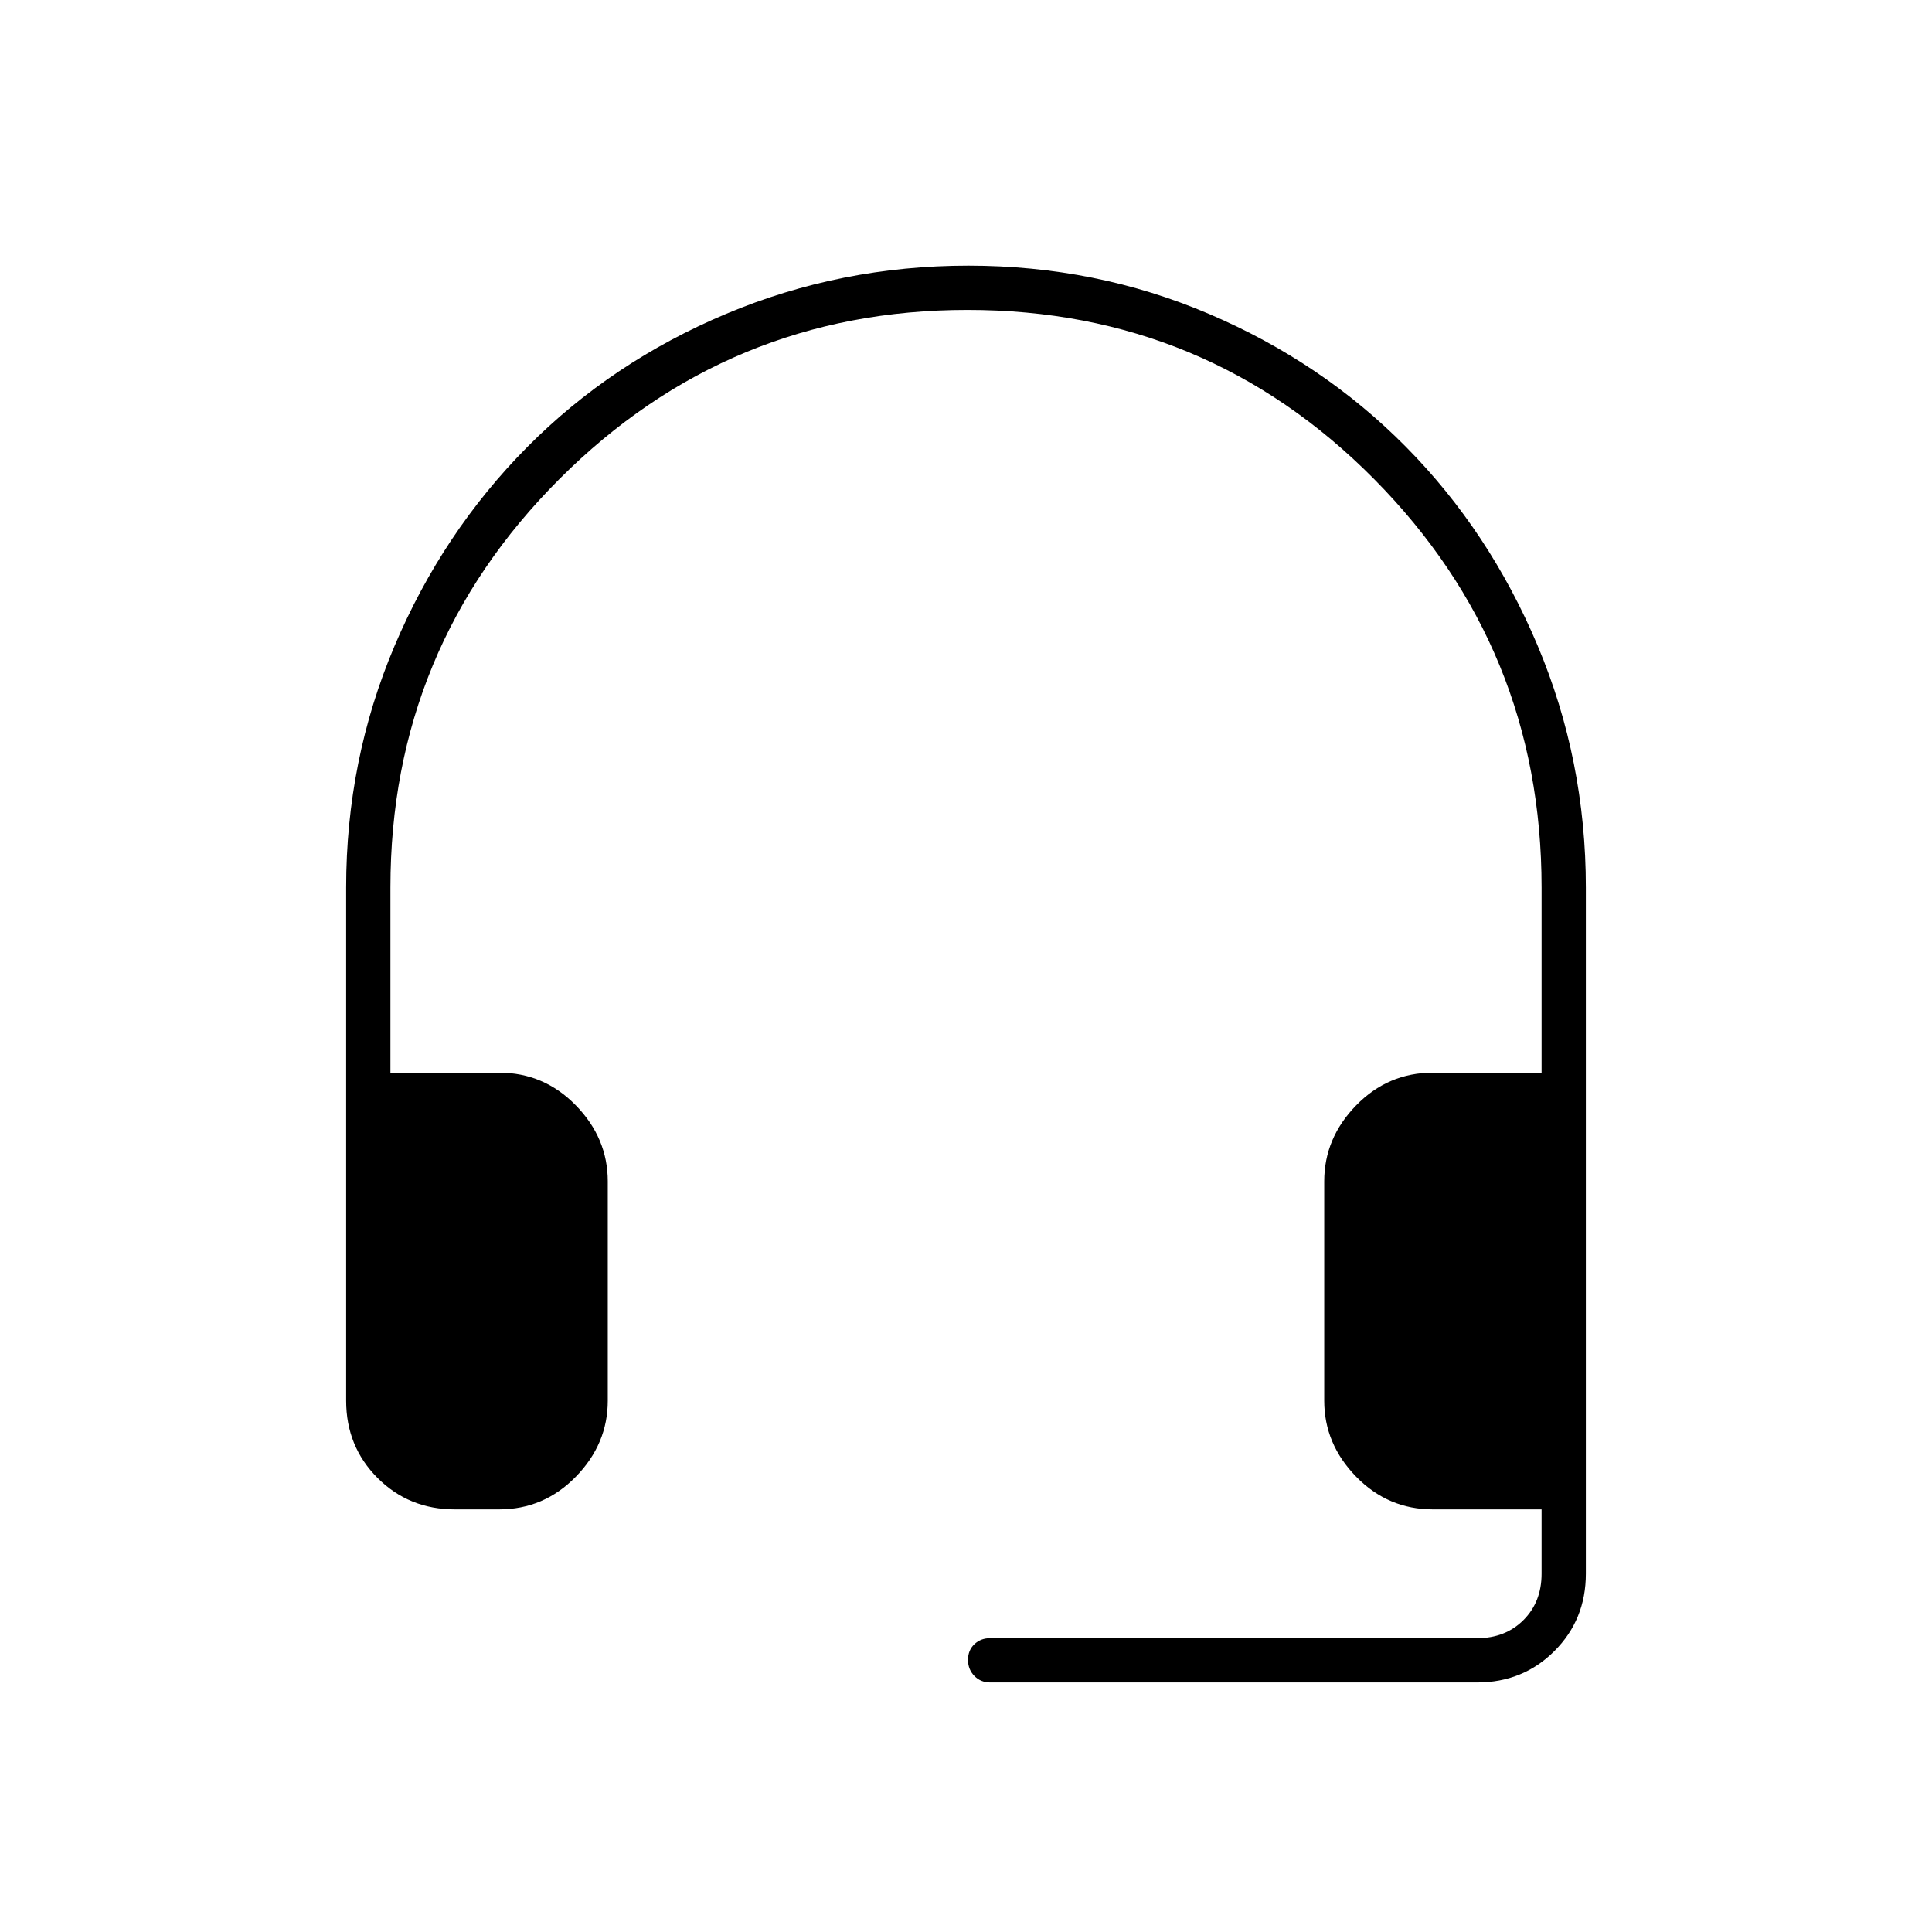 <svg xmlns="http://www.w3.org/2000/svg" width="48" height="48" viewBox="0 96 960 960"><path d="M492 932q-4.675 0-7.838-3.228-3.162-3.228-3.162-8t3.162-7.772q3.163-3 7.838-3h242q14 0 23-9t9-23v-32h-54q-22.275 0-38.138-16.25Q658 813.5 658 792V683q0-21.5 15.862-37.75Q689.725 629 712 629h54v-92q0-119-83.273-203-83.272-84-202-84Q362 250 278 334t-84 203v92h54q22.275 0 38.138 16.25Q302 661.5 302 683v109q0 21.5-15.862 37.75Q270.275 846 248 846h-22q-22.775 0-38.387-15.612Q172 814.775 172 792V537q0-63.264 24-119.918t66-98.967q42-42.314 98.938-66.215Q417.877 228 481.204 228q63.328 0 119.562 24 56.234 24 97.786 65.985 41.551 41.985 65.5 98.868Q788 473.736 788 537v341q0 22.775-15.612 38.388Q756.775 932 734 932H492Z"/></svg>